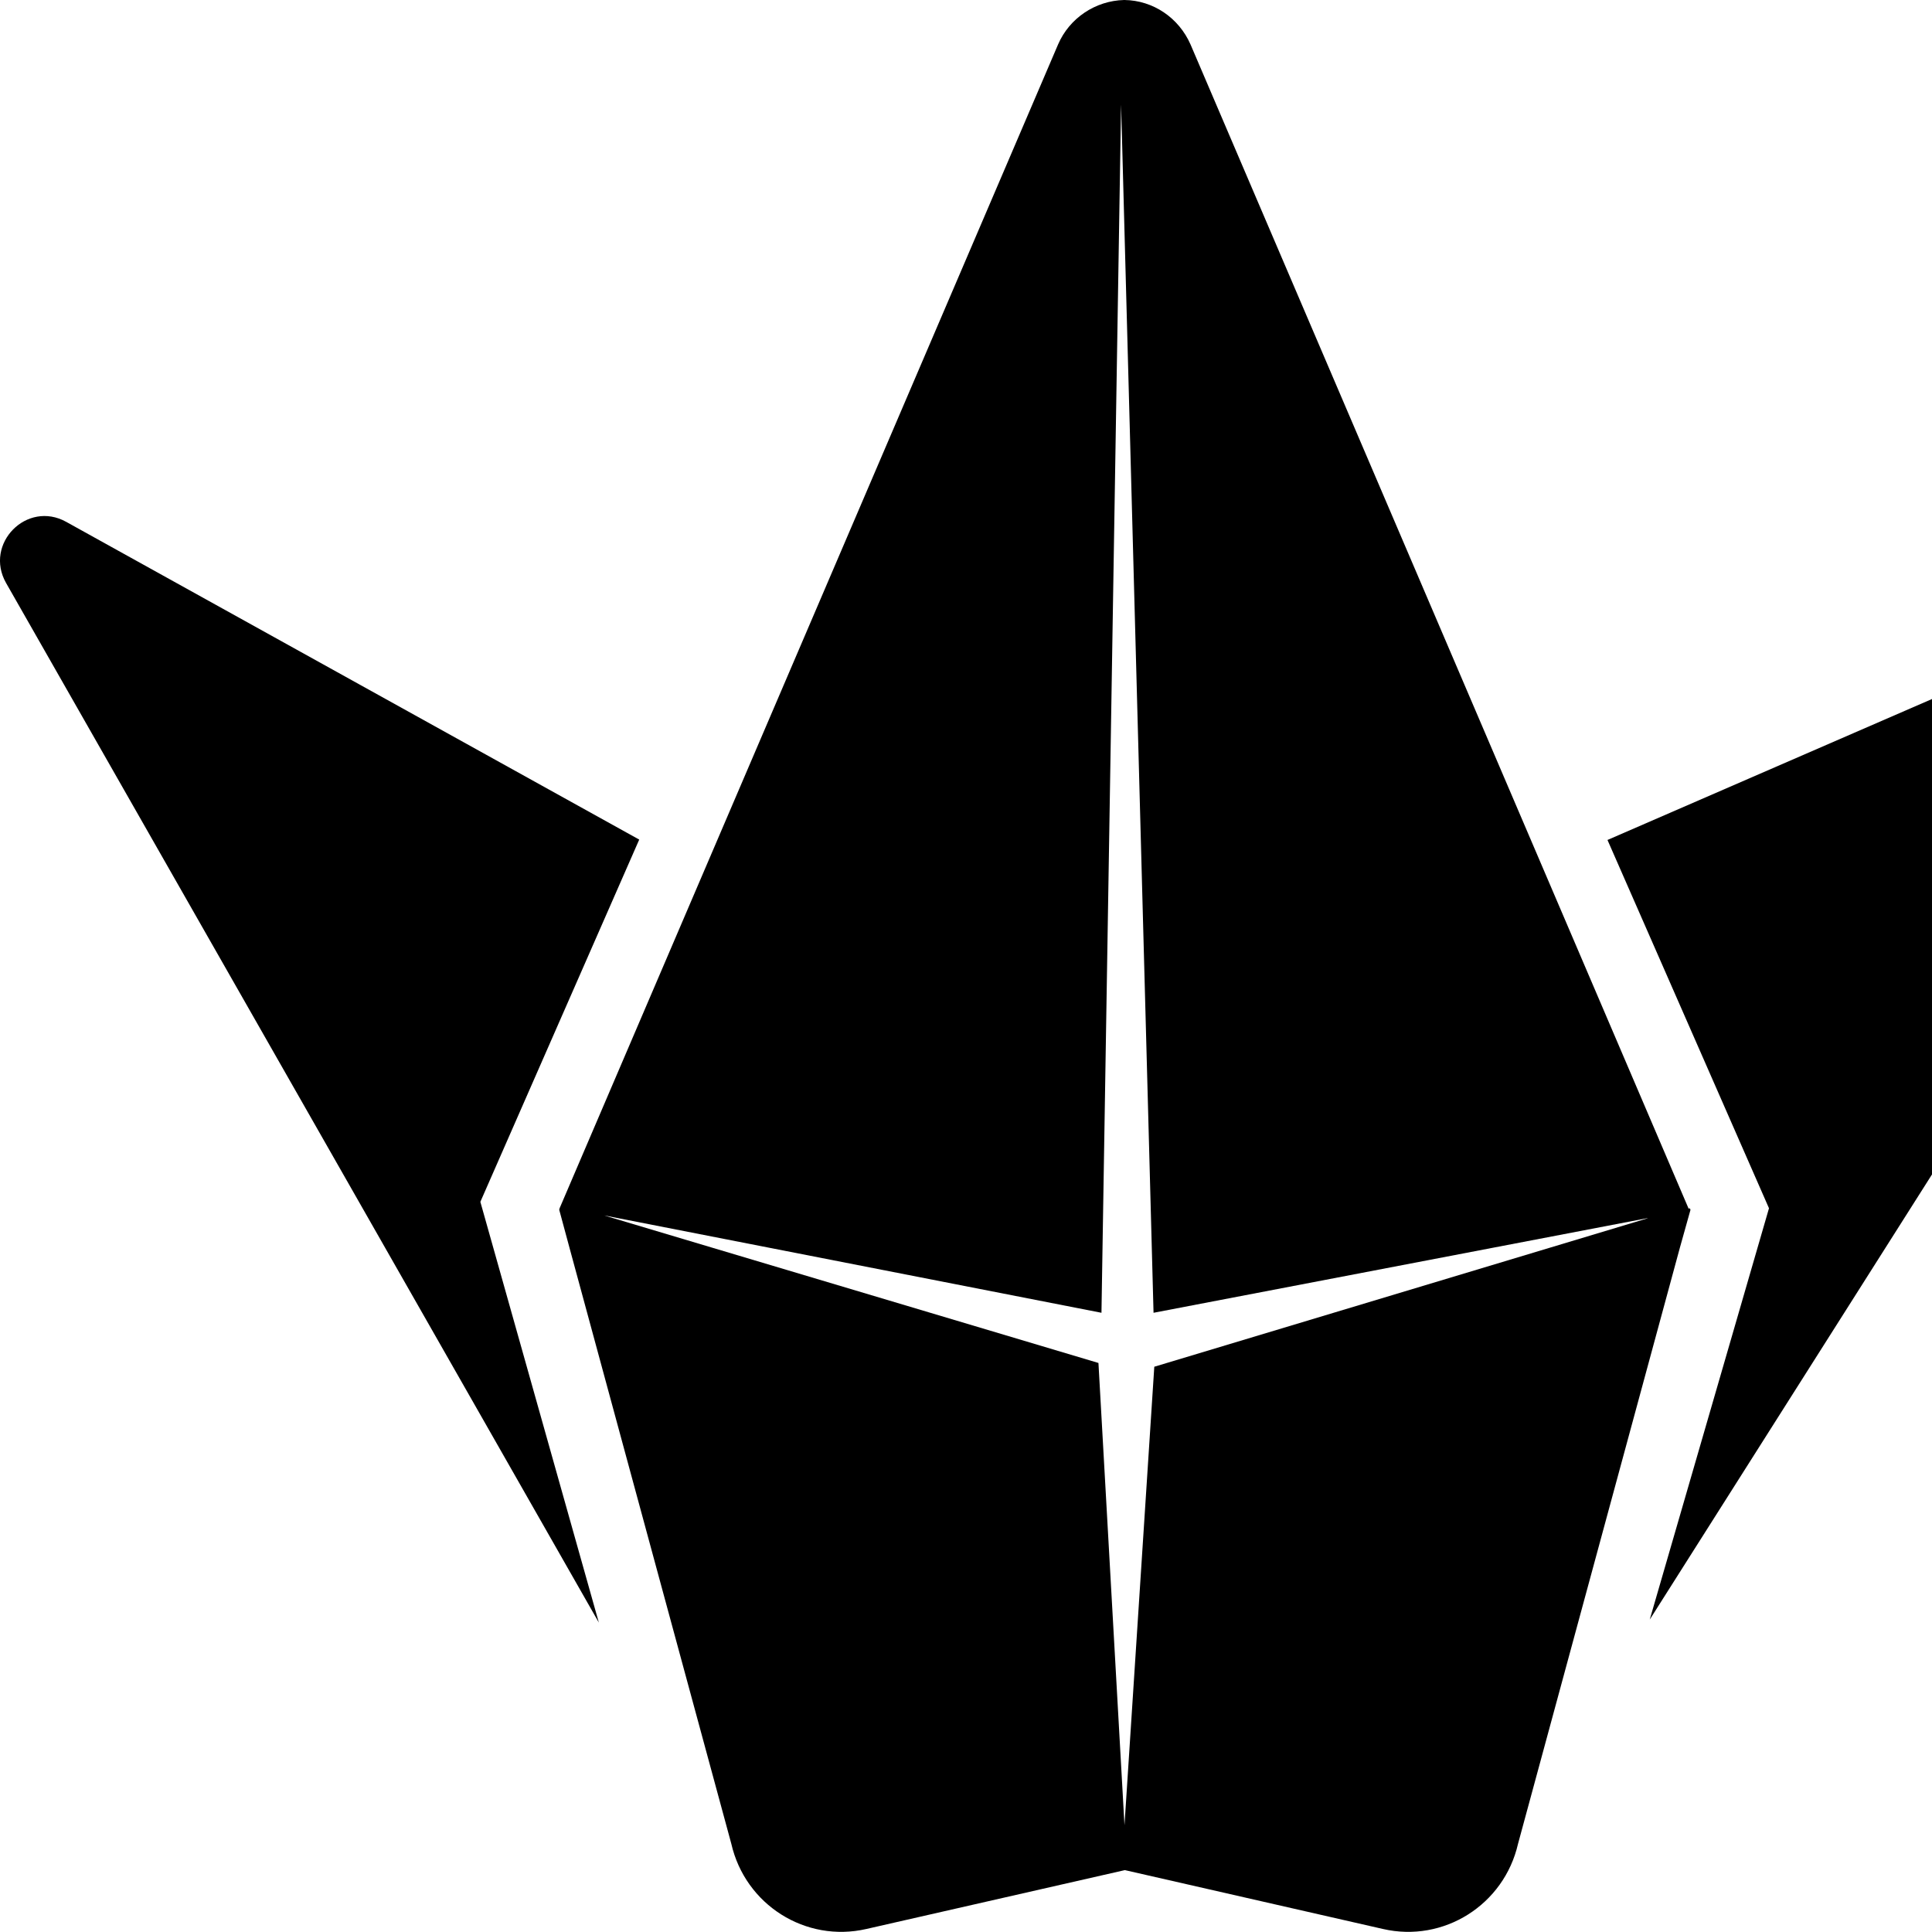 <svg xmlns="http://www.w3.org/2000/svg" version="1.1" viewBox="0 0 512 512" fill="currentColor"><path fill="currentColor" d="m297.9 0l.1.001c7.6.107 14.4 4.719 17.5 11.779l132 308.52l.3-.1l.2.4l-2.8 10l-42.9 158c-3.7 16.2-19.7 26.3-35.8 22.6l-68.4-15.6l-68.5 15.6c-16.1 3.7-32.1-6.4-35.8-22.6l-42.9-158l-2.7-10l.1-.4L280.4 11.78c3-6.983 9.9-11.596 17.5-11.78M160.1 322.1l131 39.1l6.9 122.5l7.9-121.5l130.6-39.3l.2-.1l-131 25.1l-8.6-320.18l-5.2 320.18zM426 222.6l94.4-41h73.8l-157 247.6l31.6-109zm171.5-41.2l41.4 76.2c4 7.5-3.9 15.9-11.6 12.2l-47.6-22.7zM127.3 318.5L158.7 430L1.61 154.5c-5.902-10.4 5.518-22 15.94-16.2l151.85 84.2z"/></svg>